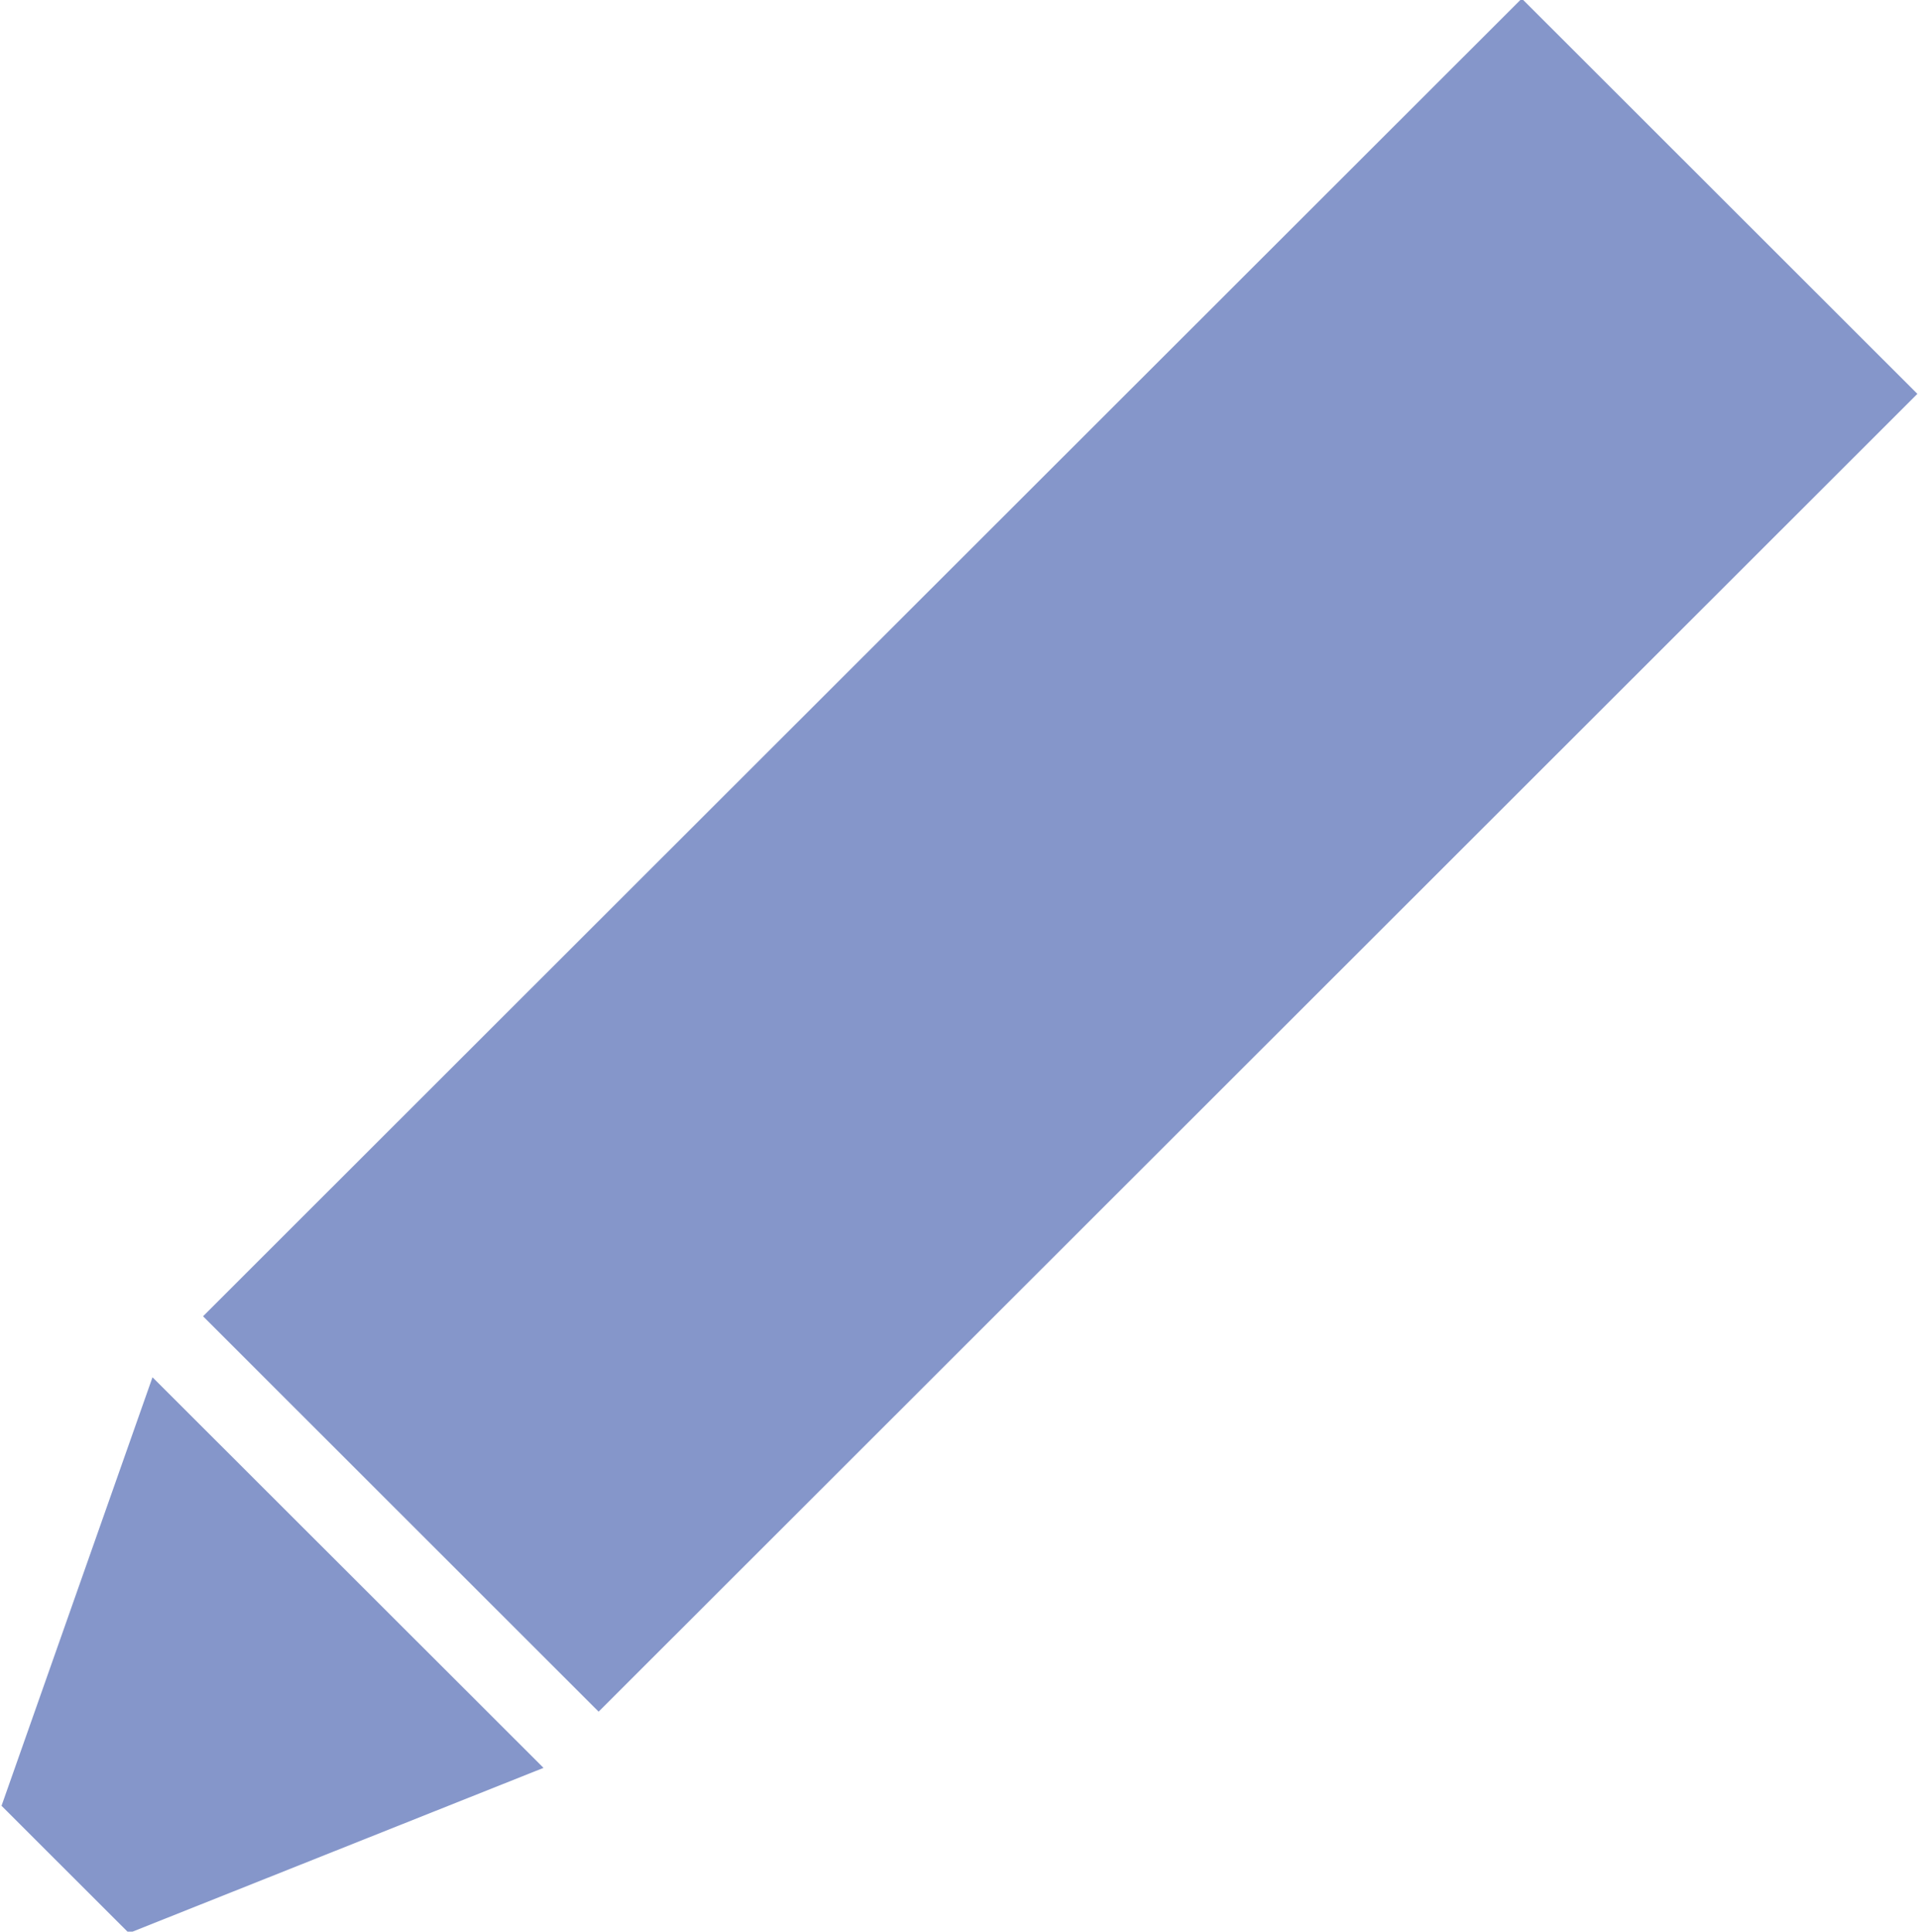 <svg xmlns="http://www.w3.org/2000/svg" width="18.875" height="19" viewBox="0 0 18.875 19">
  <defs>
    <style>
      .cls-1 {
        fill: #8596ca;
        fill-rule: evenodd;
      }
    </style>
  </defs>
  <path class="cls-1" d="M56.531,303.986L43.56,316.947l3.891,3.889,12.971-12.962-3.891-3.888h0ZM43.063,317.547l-1.485,4.215,1.253,1.252,4.078-1.625-3.846-3.842h0Z" transform="translate(-41.563 -304)"/>
</svg>
